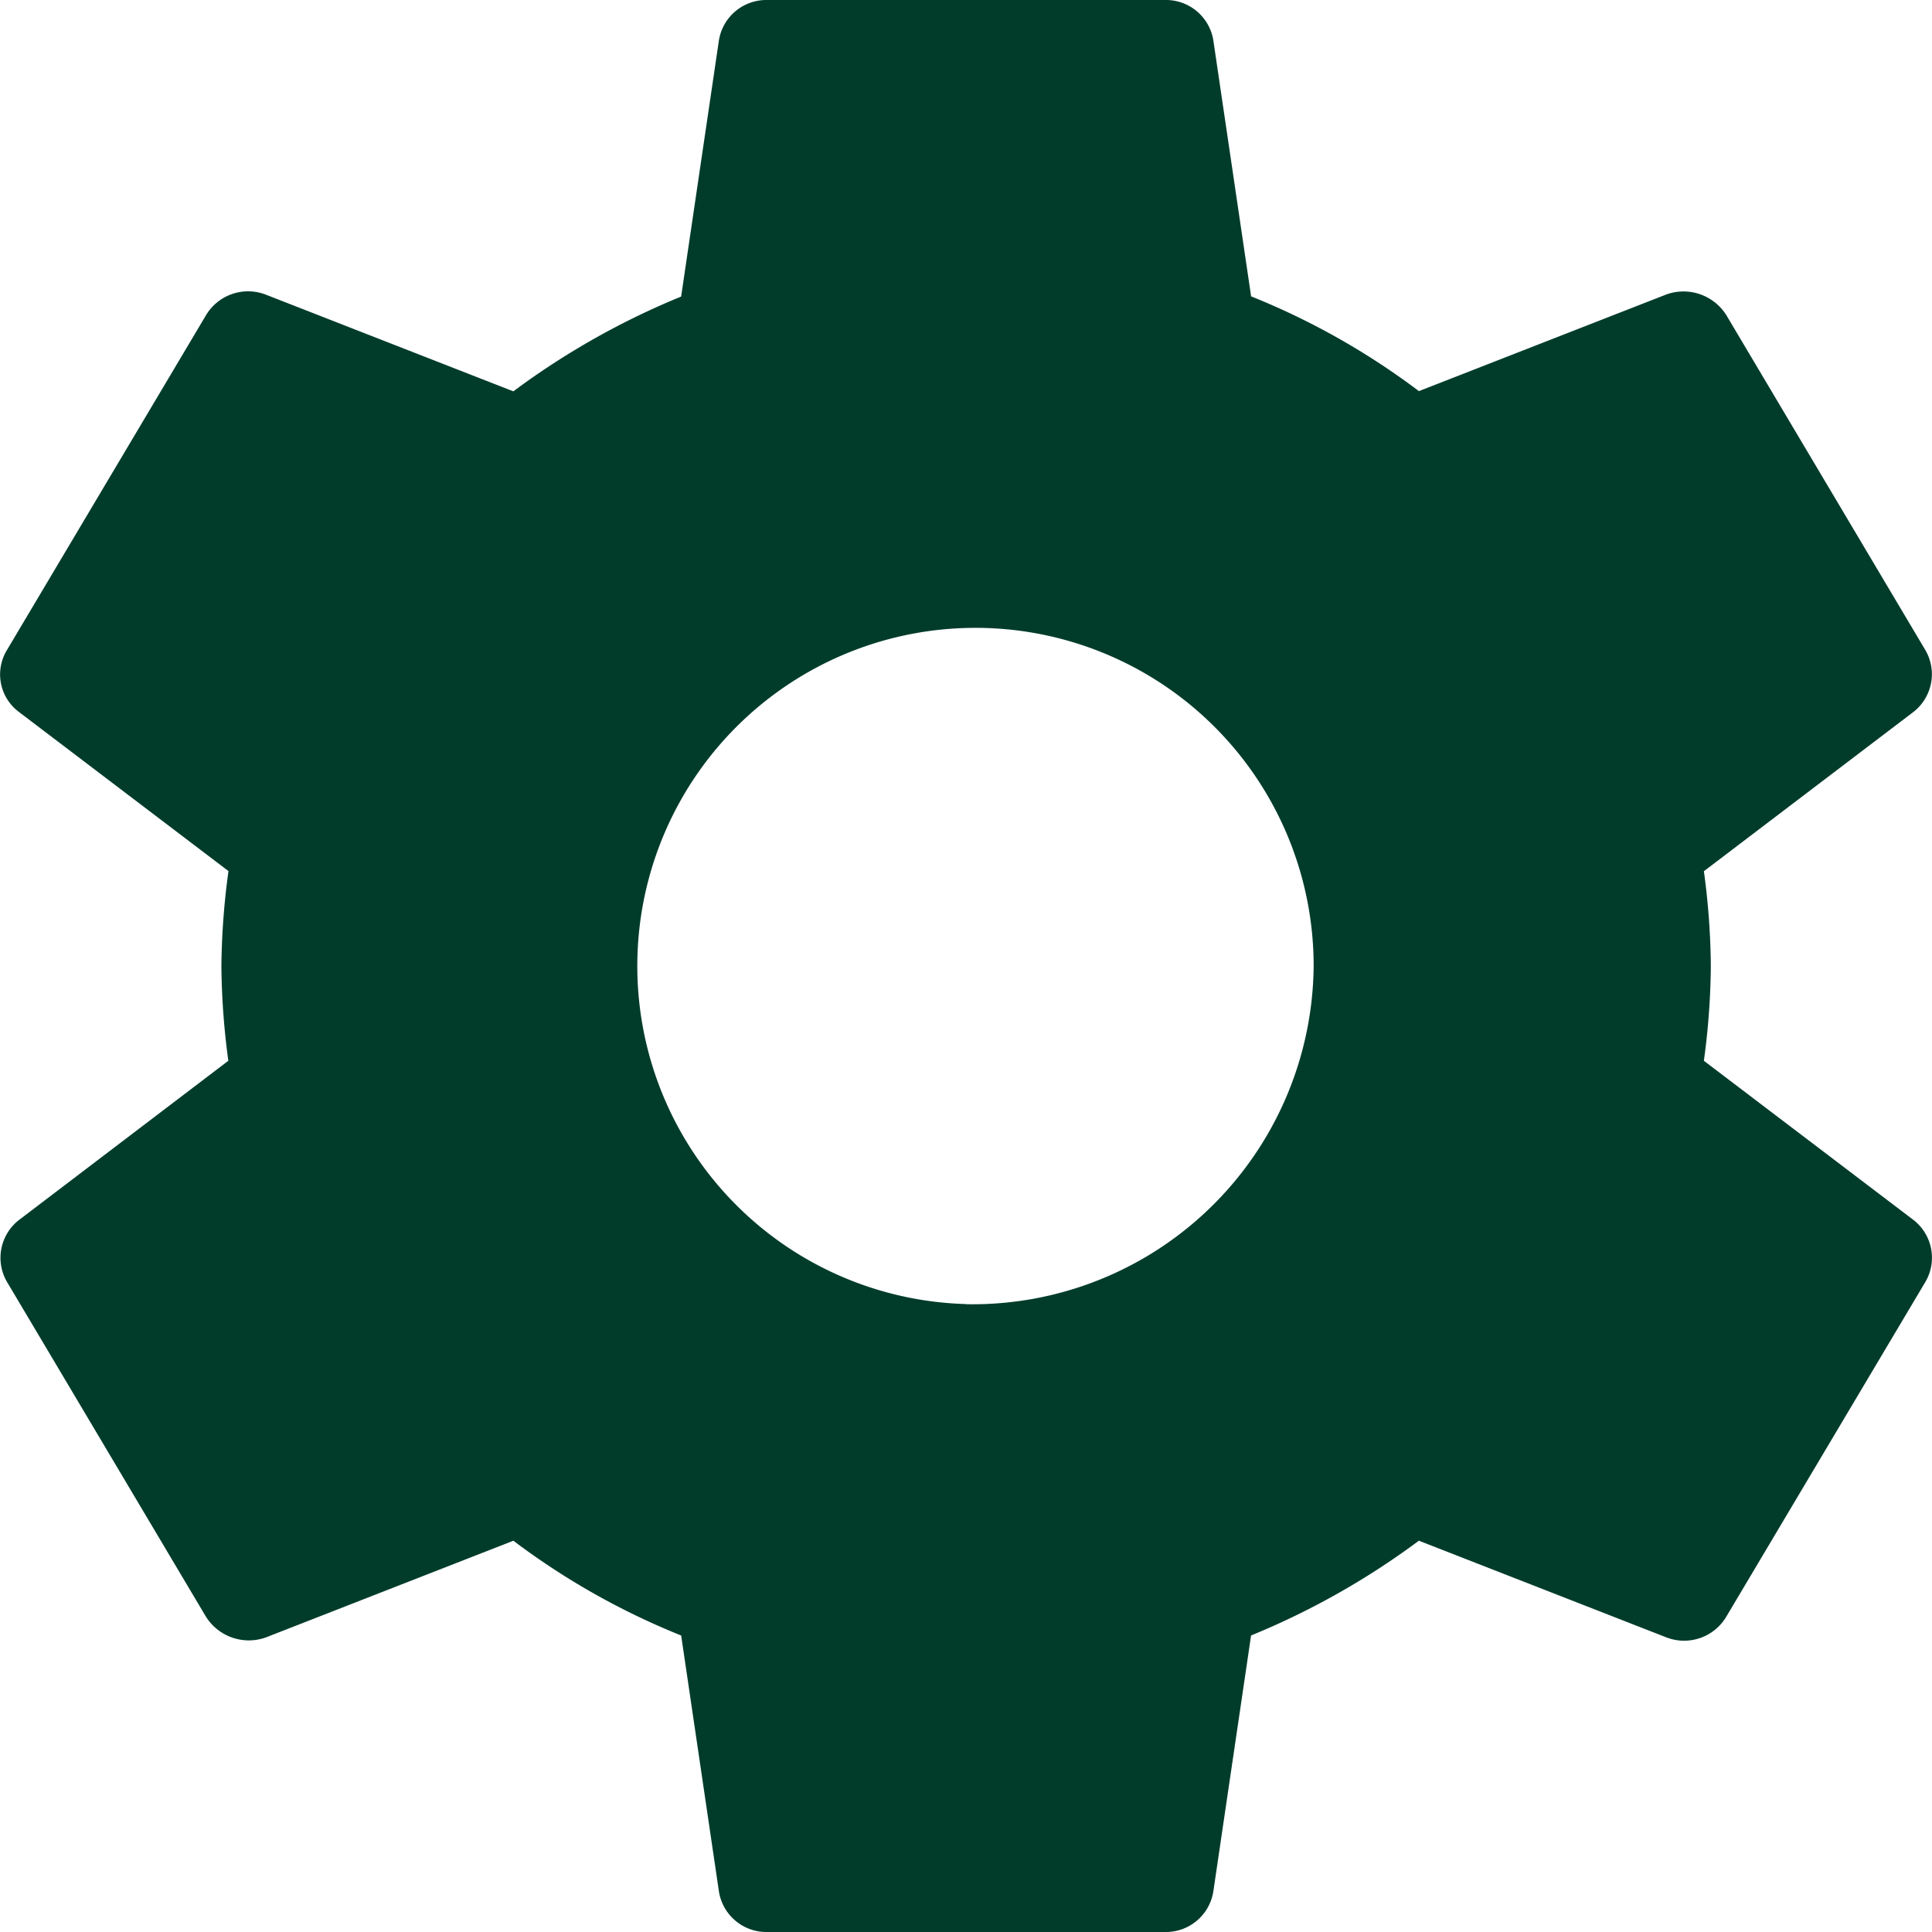 <svg xmlns="http://www.w3.org/2000/svg" width="54" height="54" viewBox="0 0 54 54">
  <g id="settings_icon" data-name="settings icon" transform="translate(0.001 0)">
    <g id="Action" transform="translate(-0.001 0)">
      <g id="_-Round-_-Action-_-settings" data-name="-Round-/-Action-/-settings">
        <g id="Group_97" data-name="Group 97">
          <path id="_Icon-Color" data-name="🔹Icon-Color" d="M49.894,31.649A20.48,20.48,0,0,0,50.088,29a20.48,20.48,0,0,0-.194-2.649L55.75,21.9a1.337,1.337,0,0,0,.333-1.732l-5.551-9.342a1.414,1.414,0,0,0-1.692-.594l-6.911,2.7a20.42,20.42,0,0,0-4.69-2.649L36.184,3.134A1.342,1.342,0,0,0,34.823,2h-11.1a1.342,1.342,0,0,0-1.36,1.134l-1.055,7.155a21.473,21.473,0,0,0-4.69,2.649l-6.911-2.7a1.371,1.371,0,0,0-1.692.594L2.463,20.171A1.308,1.308,0,0,0,2.8,21.9l5.856,4.447A20.842,20.842,0,0,0,8.458,29a20.841,20.841,0,0,0,.194,2.649L2.8,36.1a1.337,1.337,0,0,0-.333,1.732l5.549,9.338a1.414,1.414,0,0,0,1.692.594l6.911-2.7a20.42,20.42,0,0,0,4.69,2.649l1.055,7.154A1.343,1.343,0,0,0,23.723,56h11.1a1.342,1.342,0,0,0,1.36-1.134l1.055-7.154a21.473,21.473,0,0,0,4.69-2.649l6.911,2.7a1.371,1.371,0,0,0,1.692-.594l5.554-9.339a1.337,1.337,0,0,0-.333-1.732Zm-20.621,6.8A9.452,9.452,0,1,1,38.987,29a9.538,9.538,0,0,1-9.715,9.453Z" transform="translate(-2.27 -2)" fill="#013c2b" fill-rule="evenodd"/>
        </g>
      </g>
    </g>
  </g>
</svg>
